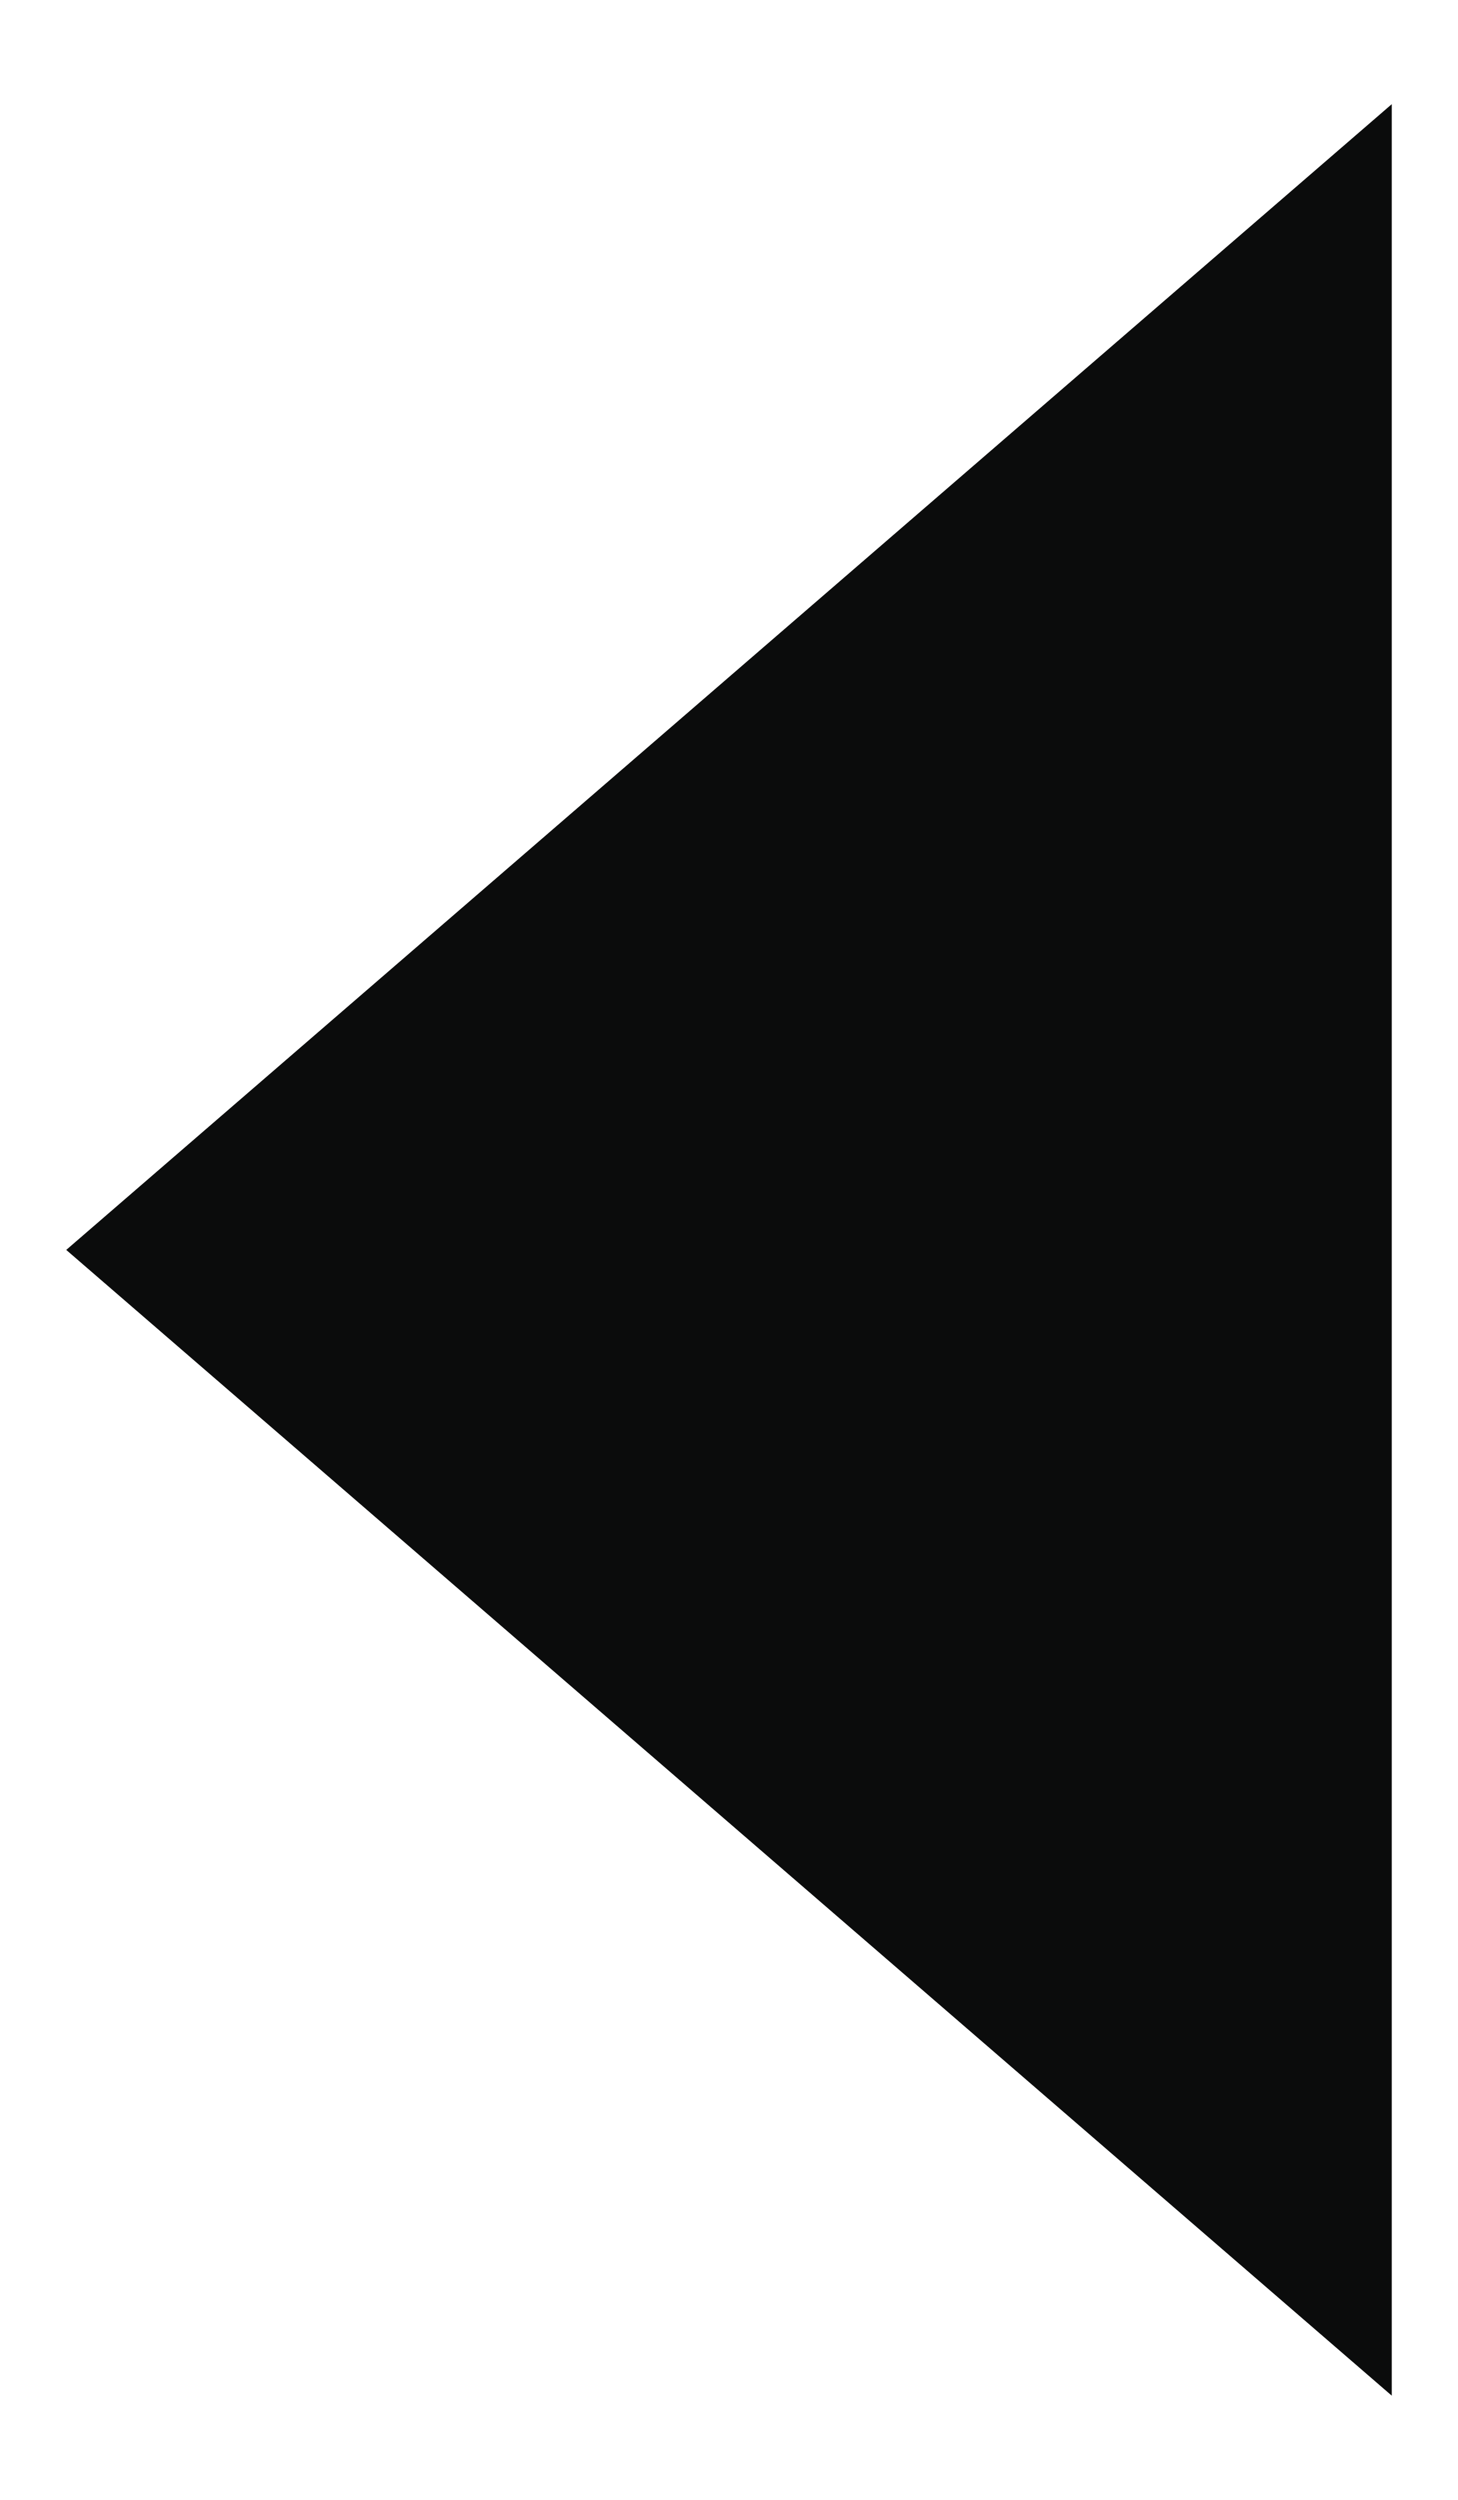 <?xml version="1.0" encoding="UTF-8"?>
<svg width="7px" height="12px" viewBox="0 0 7 12" version="1.1" xmlns="http://www.w3.org/2000/svg" xmlns:xlink="http://www.w3.org/1999/xlink">
    <!-- Generator: Sketch 48.2 (47327) - http://www.bohemiancoding.com/sketch -->
    <title>Triangle</title>
    <desc>Created with Sketch.</desc>
    <defs></defs>
    <g id="Side-bar---tertiary-sub-menu-open" stroke="none" stroke-width="1" fill="none" fill-rule="evenodd" transform="translate(-210, -74)">
        <g id="Group" transform="translate(210, 68)" fill="#0B0C0C">
            <g id="close_sidebar_icon" transform="translate(0, 6)">
                <polygon id="Triangle" transform="translate(3.5, 6) rotate(-90) translate(-3.5, -6) " points="3.5 2.818 9 9.182 -2 9.182"></polygon>
            </g>
        </g>
    </g>
</svg>
